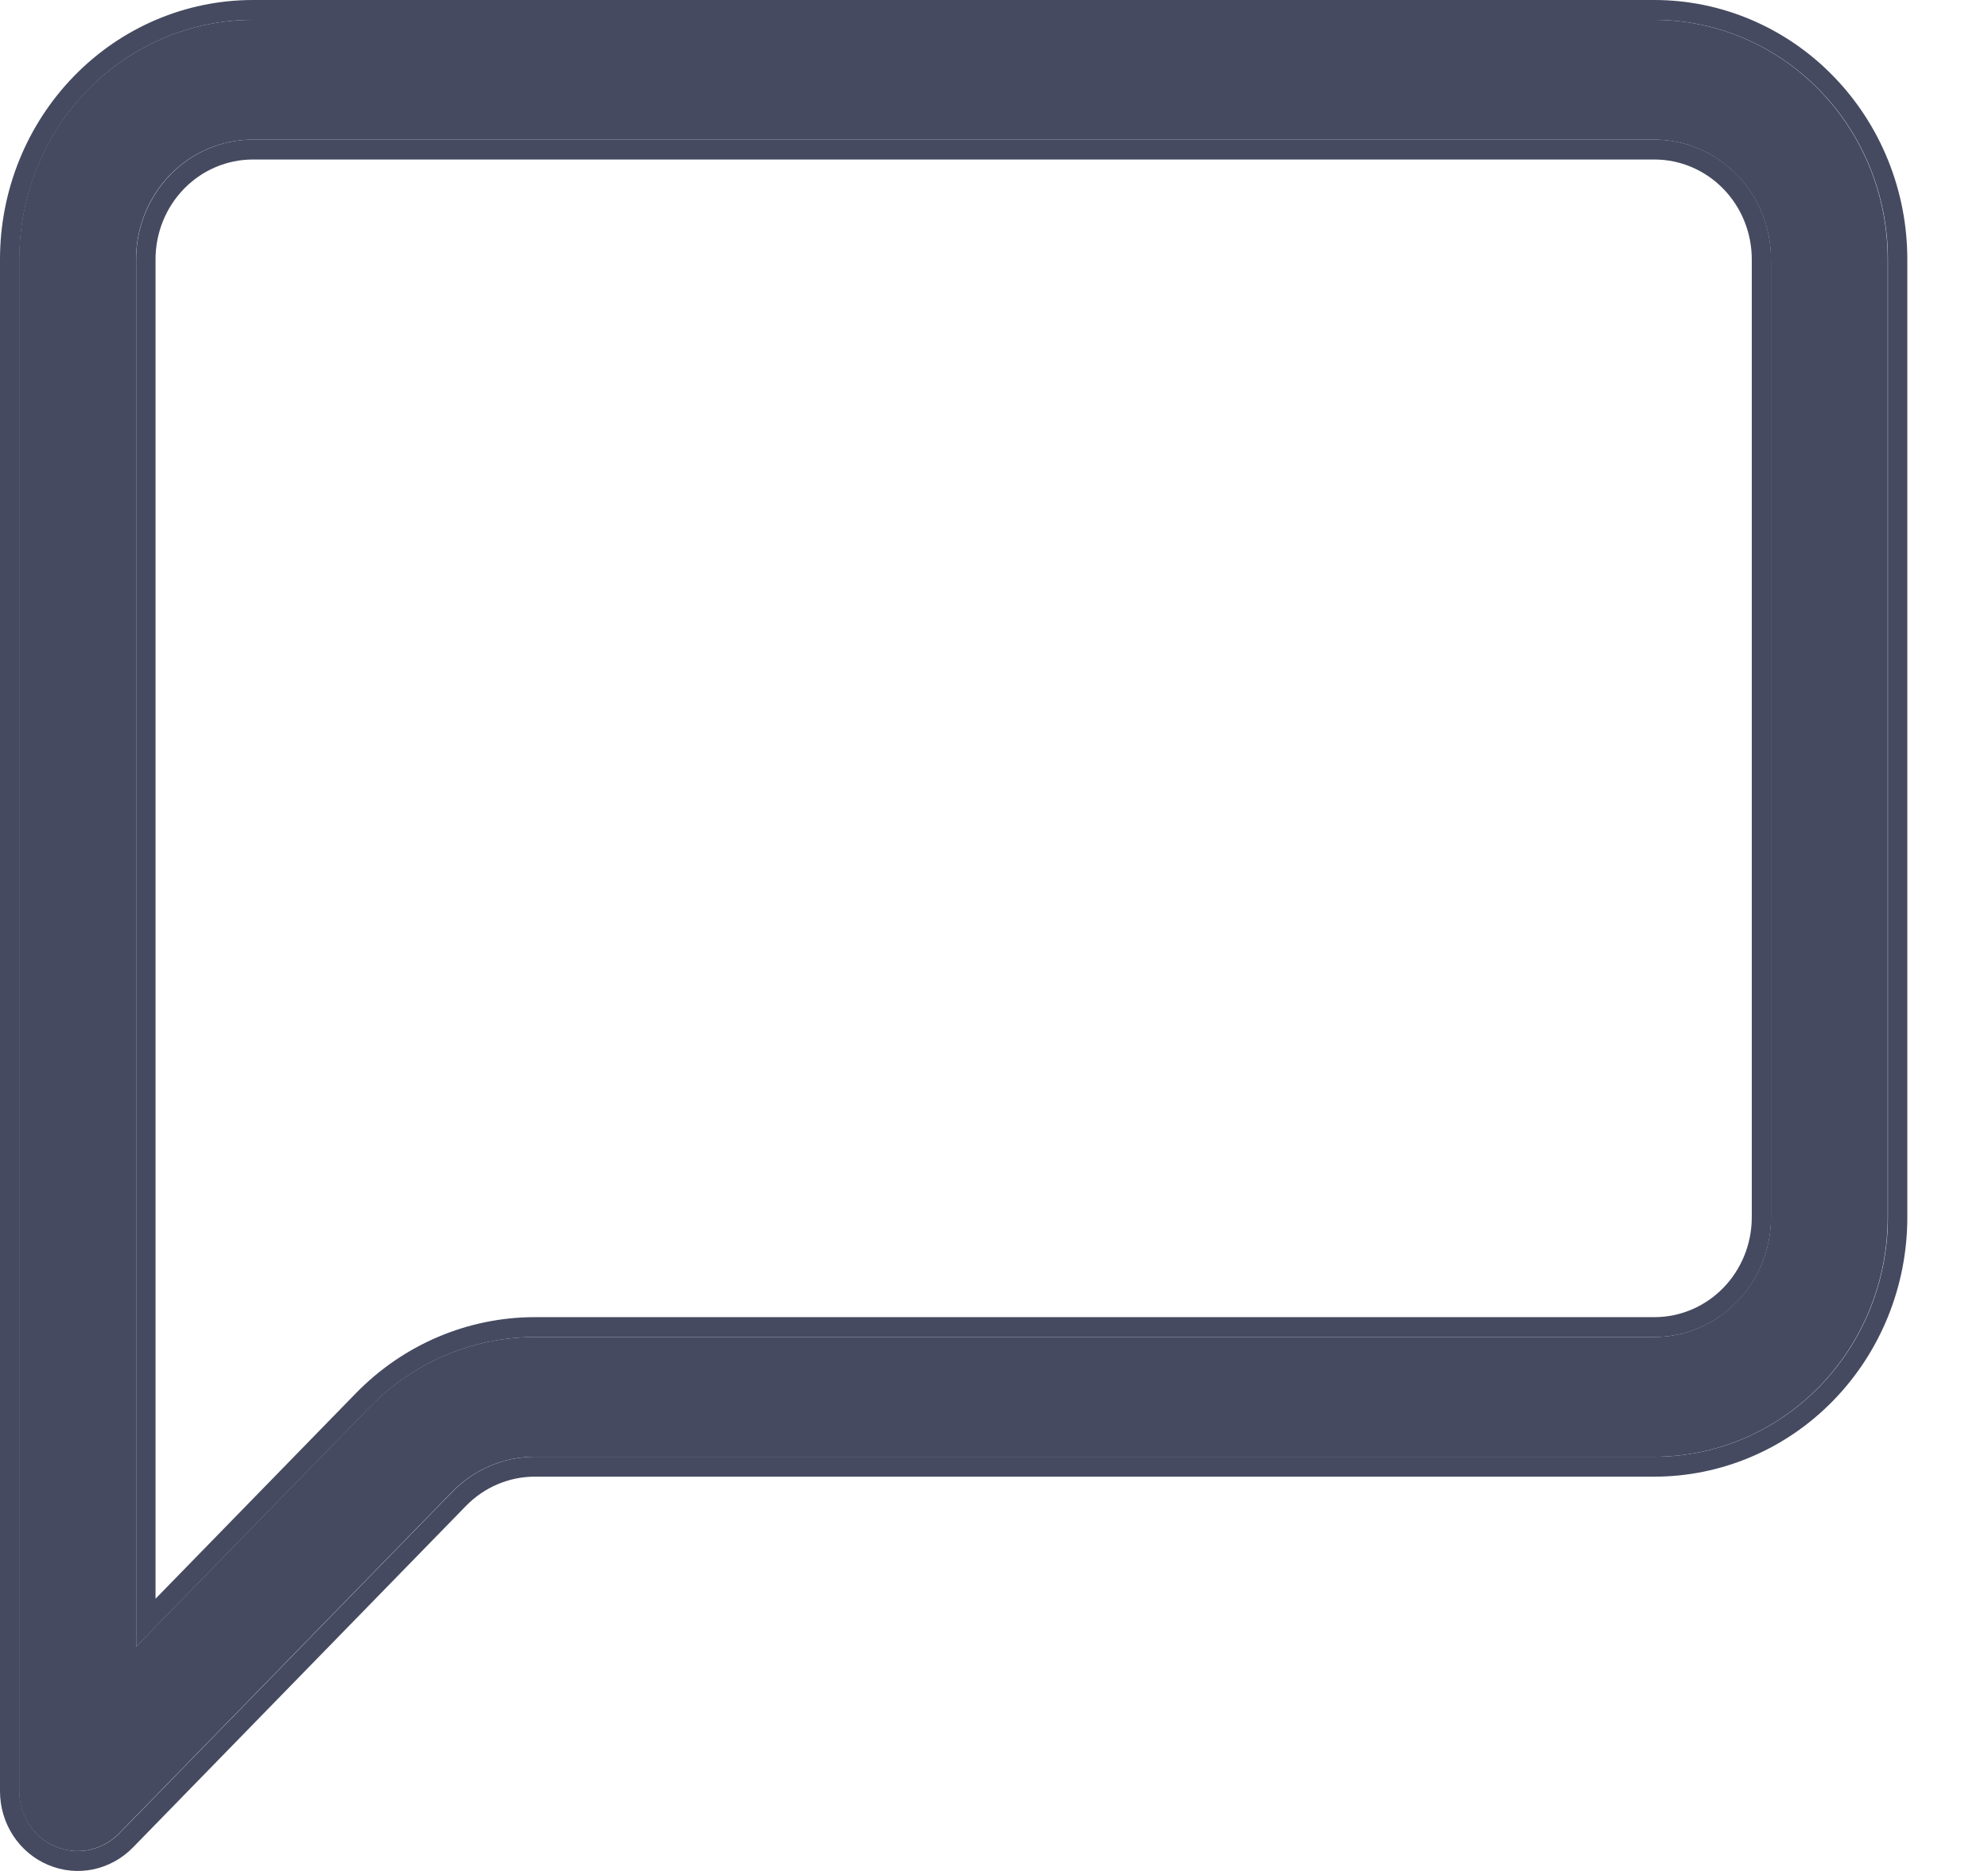 <svg width="17" height="16" viewBox="0 0 17 16" fill="none" xmlns="http://www.w3.org/2000/svg">
<path fill-rule="evenodd" clip-rule="evenodd" d="M14.145 1.194H2.161C1.897 1.194 1.642 1.302 1.455 1.494C1.268 1.686 1.163 1.946 1.163 2.218V14.082L3.16 12.034C3.534 11.65 4.042 11.434 4.572 11.434H14.145C14.41 11.434 14.664 11.326 14.851 11.134C15.039 10.942 15.144 10.682 15.144 10.41V2.218C15.144 1.946 15.039 1.686 14.851 1.494C14.664 1.302 14.41 1.194 14.145 1.194ZM2.161 0.17C1.632 0.17 1.124 0.386 0.749 0.77C0.374 1.154 0.164 1.675 0.164 2.218L0.164 15.318C0.164 15.419 0.193 15.519 0.248 15.603C0.303 15.687 0.381 15.753 0.473 15.791C0.564 15.83 0.664 15.84 0.761 15.82C0.858 15.8 0.947 15.751 1.017 15.68L3.866 12.758C4.053 12.566 4.307 12.458 4.572 12.458H14.145C14.675 12.458 15.183 12.242 15.557 11.858C15.932 11.474 16.142 10.953 16.142 10.41V2.218C16.142 1.675 15.932 1.154 15.557 0.77C15.183 0.386 14.675 0.17 14.145 0.17L2.161 0.17Z" fill="#454A60"/>
<path fill-rule="evenodd" clip-rule="evenodd" d="M4.574 11.434H14.147C14.412 11.434 14.666 11.326 14.853 11.134C15.04 10.942 15.145 10.682 15.145 10.41V2.218C15.145 1.946 15.04 1.686 14.853 1.494C14.666 1.302 14.412 1.194 14.147 1.194H2.163C1.898 1.194 1.644 1.302 1.457 1.494C1.27 1.686 1.164 1.946 1.164 2.218V14.082L3.162 12.034C3.536 11.65 4.044 11.434 4.574 11.434ZM3.044 11.914C3.044 11.914 3.044 11.914 3.044 11.914C3.45 11.498 4 11.264 4.574 11.264H14.147C14.368 11.264 14.58 11.174 14.736 11.014C14.892 10.854 14.98 10.637 14.98 10.41V2.218C14.98 1.991 14.892 1.774 14.736 1.614C14.58 1.454 14.368 1.364 14.147 1.364H2.163C1.942 1.364 1.73 1.454 1.574 1.614C1.418 1.774 1.33 1.991 1.33 2.218V13.672L3.044 11.914ZM0 15.318V2.218C0 1.63 0.228 1.066 0.634 0.65C1.039 0.234 1.589 0 2.163 0H14.147C14.72 0 15.271 0.234 15.676 0.65C16.082 1.066 16.31 1.63 16.31 2.218V10.41C16.31 10.998 16.082 11.562 15.676 11.978C15.271 12.394 14.72 12.628 14.147 12.628L4.574 12.628C4.574 12.628 4.574 12.628 4.574 12.628C4.353 12.628 4.141 12.718 3.985 12.878L1.136 15.8C1.043 15.895 0.924 15.96 0.795 15.987C0.666 16.013 0.533 16 0.411 15.948C0.289 15.897 0.185 15.809 0.112 15.697C0.039 15.585 2.79577e-05 15.453 0 15.318ZM4.574 12.458H14.147C14.677 12.458 15.184 12.242 15.559 11.858C15.934 11.474 16.144 10.953 16.144 10.41V2.218C16.144 1.675 15.934 1.154 15.559 0.77C15.184 0.386 14.677 0.17 14.147 0.17H2.163C1.633 0.17 1.125 0.386 0.751 0.77C0.376 1.154 0.166 1.675 0.166 2.218V15.318C0.166 15.419 0.195 15.518 0.25 15.603C0.305 15.687 0.383 15.753 0.474 15.791C0.566 15.83 0.666 15.84 0.763 15.82C0.86 15.8 0.949 15.751 1.019 15.68L3.868 12.758C4.055 12.566 4.309 12.458 4.574 12.458Z" fill="#454A60"/>
</svg>
